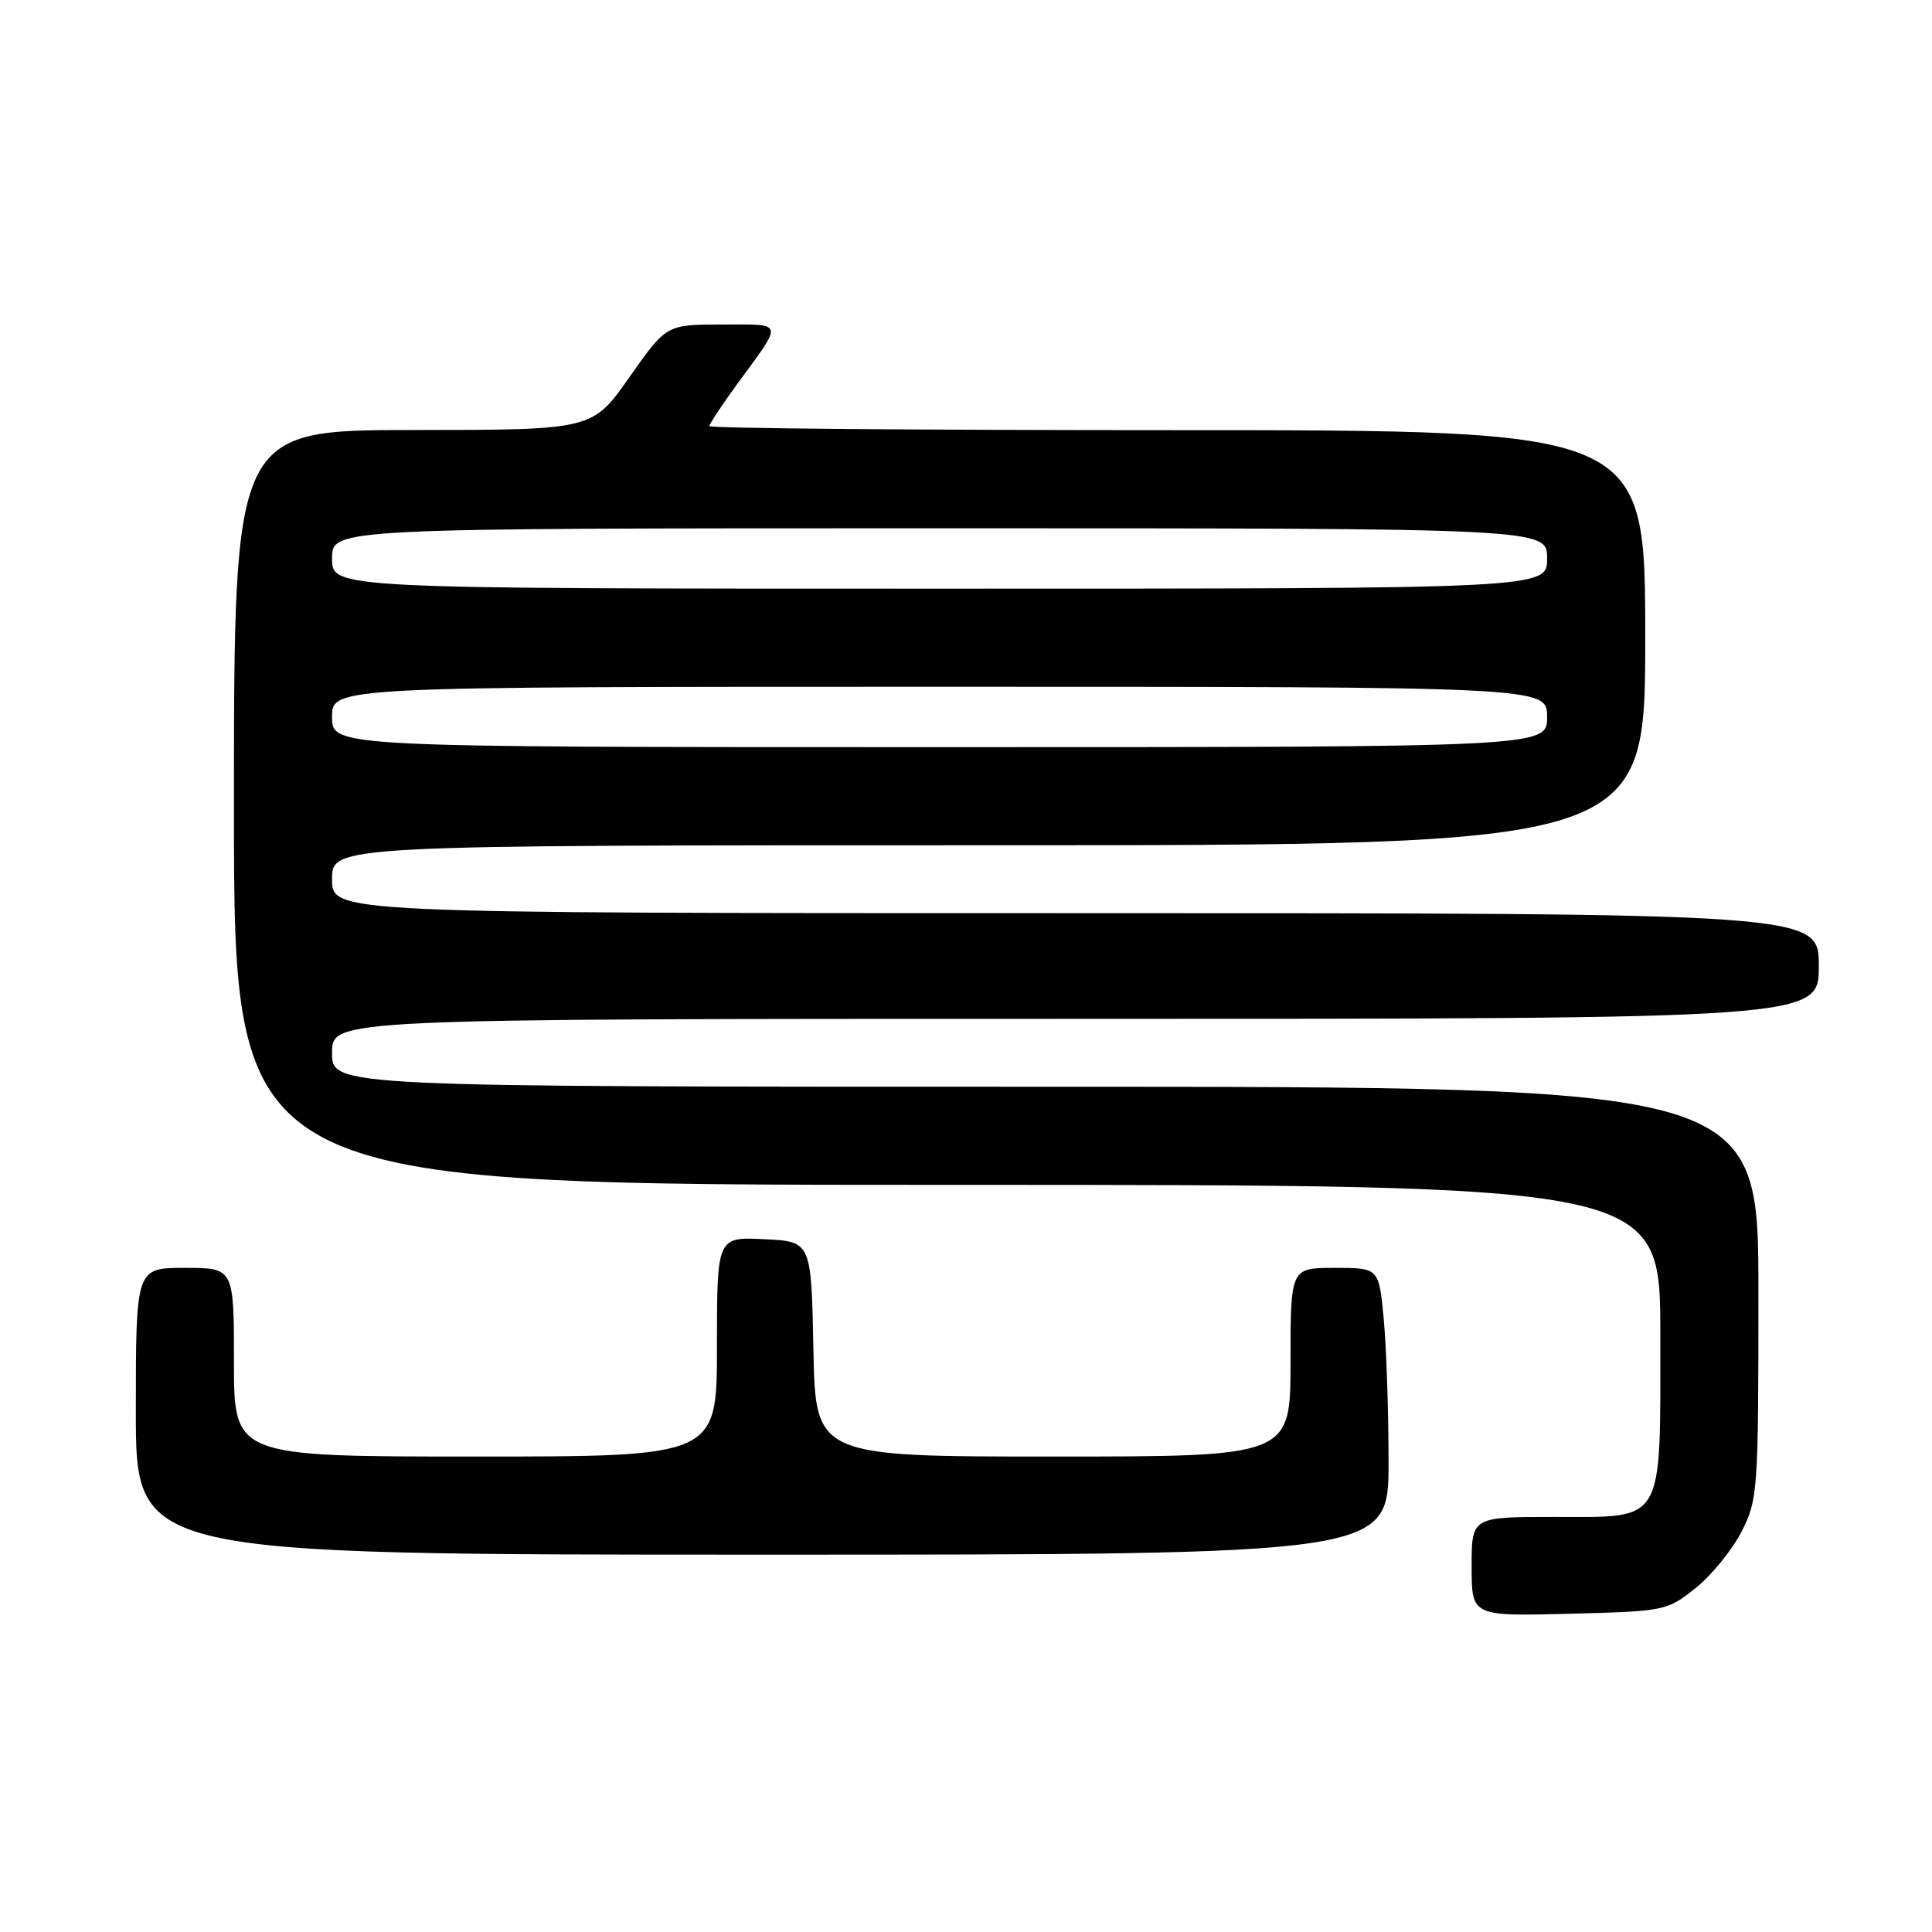 <?xml version="1.0" encoding="UTF-8" standalone="no"?>
<!DOCTYPE svg PUBLIC "-//W3C//DTD SVG 1.1//EN" "http://www.w3.org/Graphics/SVG/1.1/DTD/svg11.dtd" >
<svg xmlns="http://www.w3.org/2000/svg" xmlns:xlink="http://www.w3.org/1999/xlink" version="1.1" viewBox="0 0 256 256">
 <g >
 <path fill="currentColor"
d=" M 224.66 210.44 C 226.77 208.76 229.51 205.40 230.75 202.98 C 232.92 198.73 233.00 197.62 233.00 171.29 C 233.00 144.00 233.00 144.00 138.50 144.00 C 44.00 144.00 44.00 144.00 44.00 139.50 C 44.00 135.00 44.00 135.00 142.50 135.00 C 241.00 135.00 241.00 135.00 241.00 128.00 C 241.00 121.00 241.00 121.00 142.50 121.00 C 44.00 121.00 44.00 121.00 44.00 116.50 C 44.00 112.00 44.00 112.00 131.00 112.00 C 218.00 112.00 218.00 112.00 218.00 84.50 C 218.00 57.00 218.00 57.00 156.00 57.00 C 121.90 57.00 94.00 56.76 94.00 56.46 C 94.00 56.16 95.72 53.57 97.81 50.71 C 103.84 42.48 103.98 43.00 95.71 43.00 C 88.31 43.00 88.31 43.00 83.40 49.98 C 78.50 56.97 78.50 56.97 54.75 56.98 C 31.00 57.00 31.00 57.00 31.00 107.00 C 31.00 157.00 31.00 157.00 125.50 157.00 C 220.00 157.00 220.00 157.00 220.00 176.78 C 220.00 202.23 220.71 201.00 205.94 201.00 C 195.00 201.00 195.00 201.00 195.00 207.58 C 195.00 214.16 195.00 214.16 207.91 213.83 C 220.59 213.51 220.89 213.45 224.66 210.44 Z  M 183.99 193.75 C 183.99 187.01 183.70 178.46 183.35 174.75 C 182.71 168.00 182.71 168.00 176.86 168.00 C 171.00 168.00 171.00 168.00 171.00 180.50 C 171.00 193.00 171.00 193.00 139.53 193.00 C 108.05 193.00 108.05 193.00 107.78 178.75 C 107.50 164.50 107.50 164.50 101.25 164.20 C 95.00 163.90 95.00 163.90 95.00 178.45 C 95.00 193.00 95.00 193.00 63.00 193.00 C 31.00 193.00 31.00 193.00 31.00 180.50 C 31.00 168.00 31.00 168.00 24.50 168.00 C 18.00 168.00 18.00 168.00 18.00 187.00 C 18.00 206.00 18.00 206.00 101.00 206.00 C 184.00 206.00 184.00 206.00 183.99 193.75 Z  M 44.00 95.00 C 44.00 91.00 44.00 91.00 124.50 91.00 C 205.00 91.00 205.00 91.00 205.00 95.00 C 205.00 99.00 205.00 99.00 124.50 99.00 C 44.00 99.00 44.00 99.00 44.00 95.00 Z  M 44.00 74.00 C 44.00 70.00 44.00 70.00 124.50 70.00 C 205.00 70.00 205.00 70.00 205.00 74.00 C 205.00 78.00 205.00 78.00 124.50 78.00 C 44.00 78.00 44.00 78.00 44.00 74.00 Z "/>
</g>
</svg>